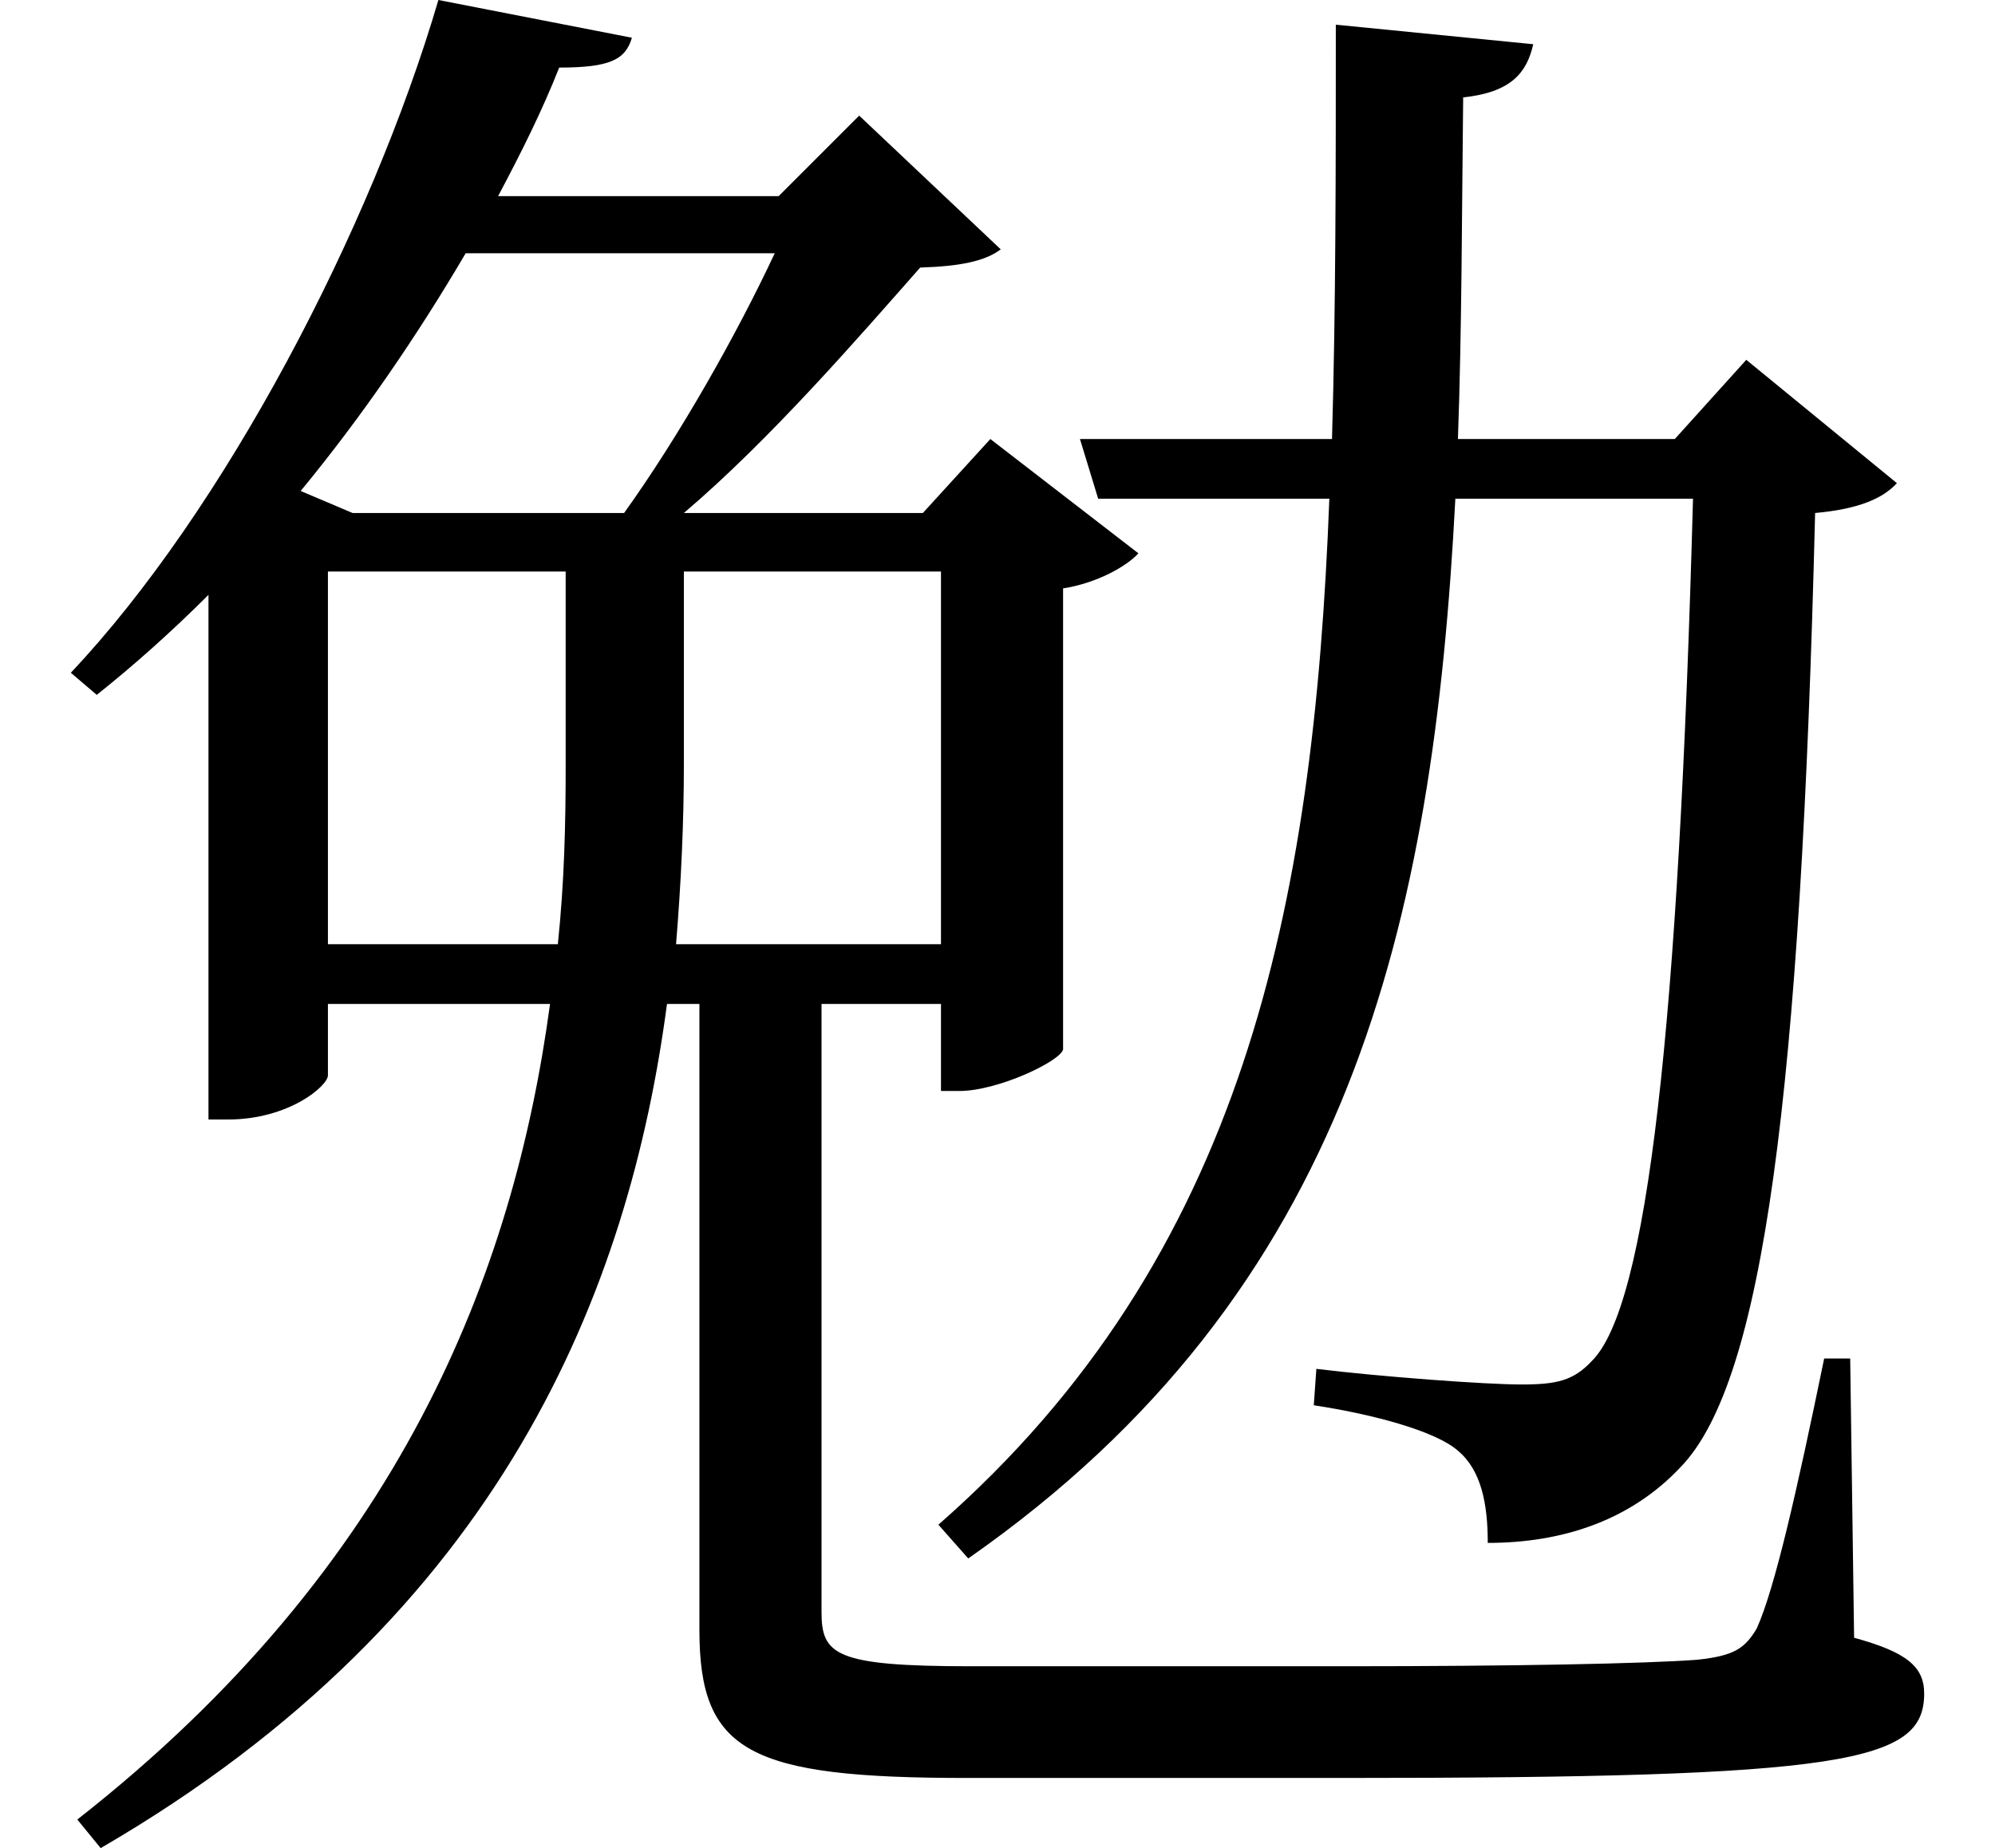 <svg height="22.234" viewBox="0 0 24 22.234" width="24" xmlns="http://www.w3.org/2000/svg">
<path d="M7.516,19.734 L5.188,20.188 C4.375,17.422 2.609,14.047 0.766,12.094 L1.078,11.828 C1.531,12.188 1.984,12.594 2.422,13.031 L2.422,6.719 L2.656,6.719 C3.391,6.719 3.859,7.125 3.859,7.25 L3.859,8.109 L6.531,8.109 C6.094,4.875 4.734,1.344 0.844,-1.703 L1.125,-2.047 C5.969,0.766 7.484,4.688 7.938,8.109 L8.328,8.109 L8.328,0.578 C8.328,-0.891 8.922,-1.203 11.547,-1.203 L16.062,-1.203 C22.125,-1.203 23.062,-1.016 23.062,-0.188 C23.062,0.141 22.844,0.312 22.219,0.484 L22.172,3.844 L21.859,3.844 C21.531,2.25 21.266,1.078 21.047,0.594 C20.906,0.359 20.781,0.266 20.328,0.219 C19.703,0.172 18.125,0.141 16.078,0.141 L11.594,0.141 C9.953,0.141 9.797,0.281 9.797,0.797 L9.797,8.109 L11.234,8.109 L11.234,7.062 L11.453,7.062 C11.922,7.062 12.672,7.422 12.703,7.562 L12.703,13.109 C13.109,13.172 13.469,13.375 13.609,13.531 L11.828,14.906 L11.016,14.016 L8.141,14.016 C9.188,14.906 10.266,16.156 10.984,16.969 C11.469,16.984 11.766,17.047 11.953,17.188 L10.25,18.797 L9.281,17.828 L5.906,17.828 C6.188,18.359 6.438,18.859 6.641,19.375 C7.25,19.375 7.438,19.469 7.516,19.734 Z M8.141,10.984 L8.141,13.312 L11.234,13.312 L11.234,8.828 L8.047,8.828 C8.109,9.578 8.141,10.312 8.141,10.984 Z M6.719,14.016 L4.156,14.016 L3.531,14.281 C4.266,15.172 4.938,16.156 5.516,17.141 L9.234,17.141 C8.781,16.172 8.094,14.953 7.422,14.016 Z M6.719,13.312 L6.719,10.969 C6.719,10.266 6.703,9.578 6.625,8.828 L3.859,8.828 L3.859,13.312 Z M18.359,19.656 L15.984,19.891 C15.984,18.172 15.984,16.484 15.938,14.906 L12.906,14.906 L13.125,14.188 L15.906,14.188 C15.719,9.266 14.875,5.062 11.203,1.844 L11.562,1.438 C16.172,4.656 17.156,9.094 17.422,14.188 L20.281,14.188 C20.109,7.844 19.734,4.469 19.062,3.812 C18.844,3.578 18.641,3.531 18.219,3.531 C17.781,3.531 16.516,3.625 15.75,3.719 L15.719,3.281 C16.438,3.172 17.188,2.969 17.453,2.734 C17.734,2.5 17.812,2.094 17.812,1.625 C18.703,1.625 19.531,1.891 20.141,2.547 C21.125,3.578 21.578,7.016 21.75,14.016 C22.266,14.062 22.562,14.188 22.734,14.375 L20.922,15.859 L20.062,14.906 L17.453,14.906 C17.5,16.219 17.5,17.609 17.516,19.016 C18.094,19.078 18.281,19.312 18.359,19.656 Z" transform="translate(0.086, 20.188) scale(1, -1)"/>
</svg>